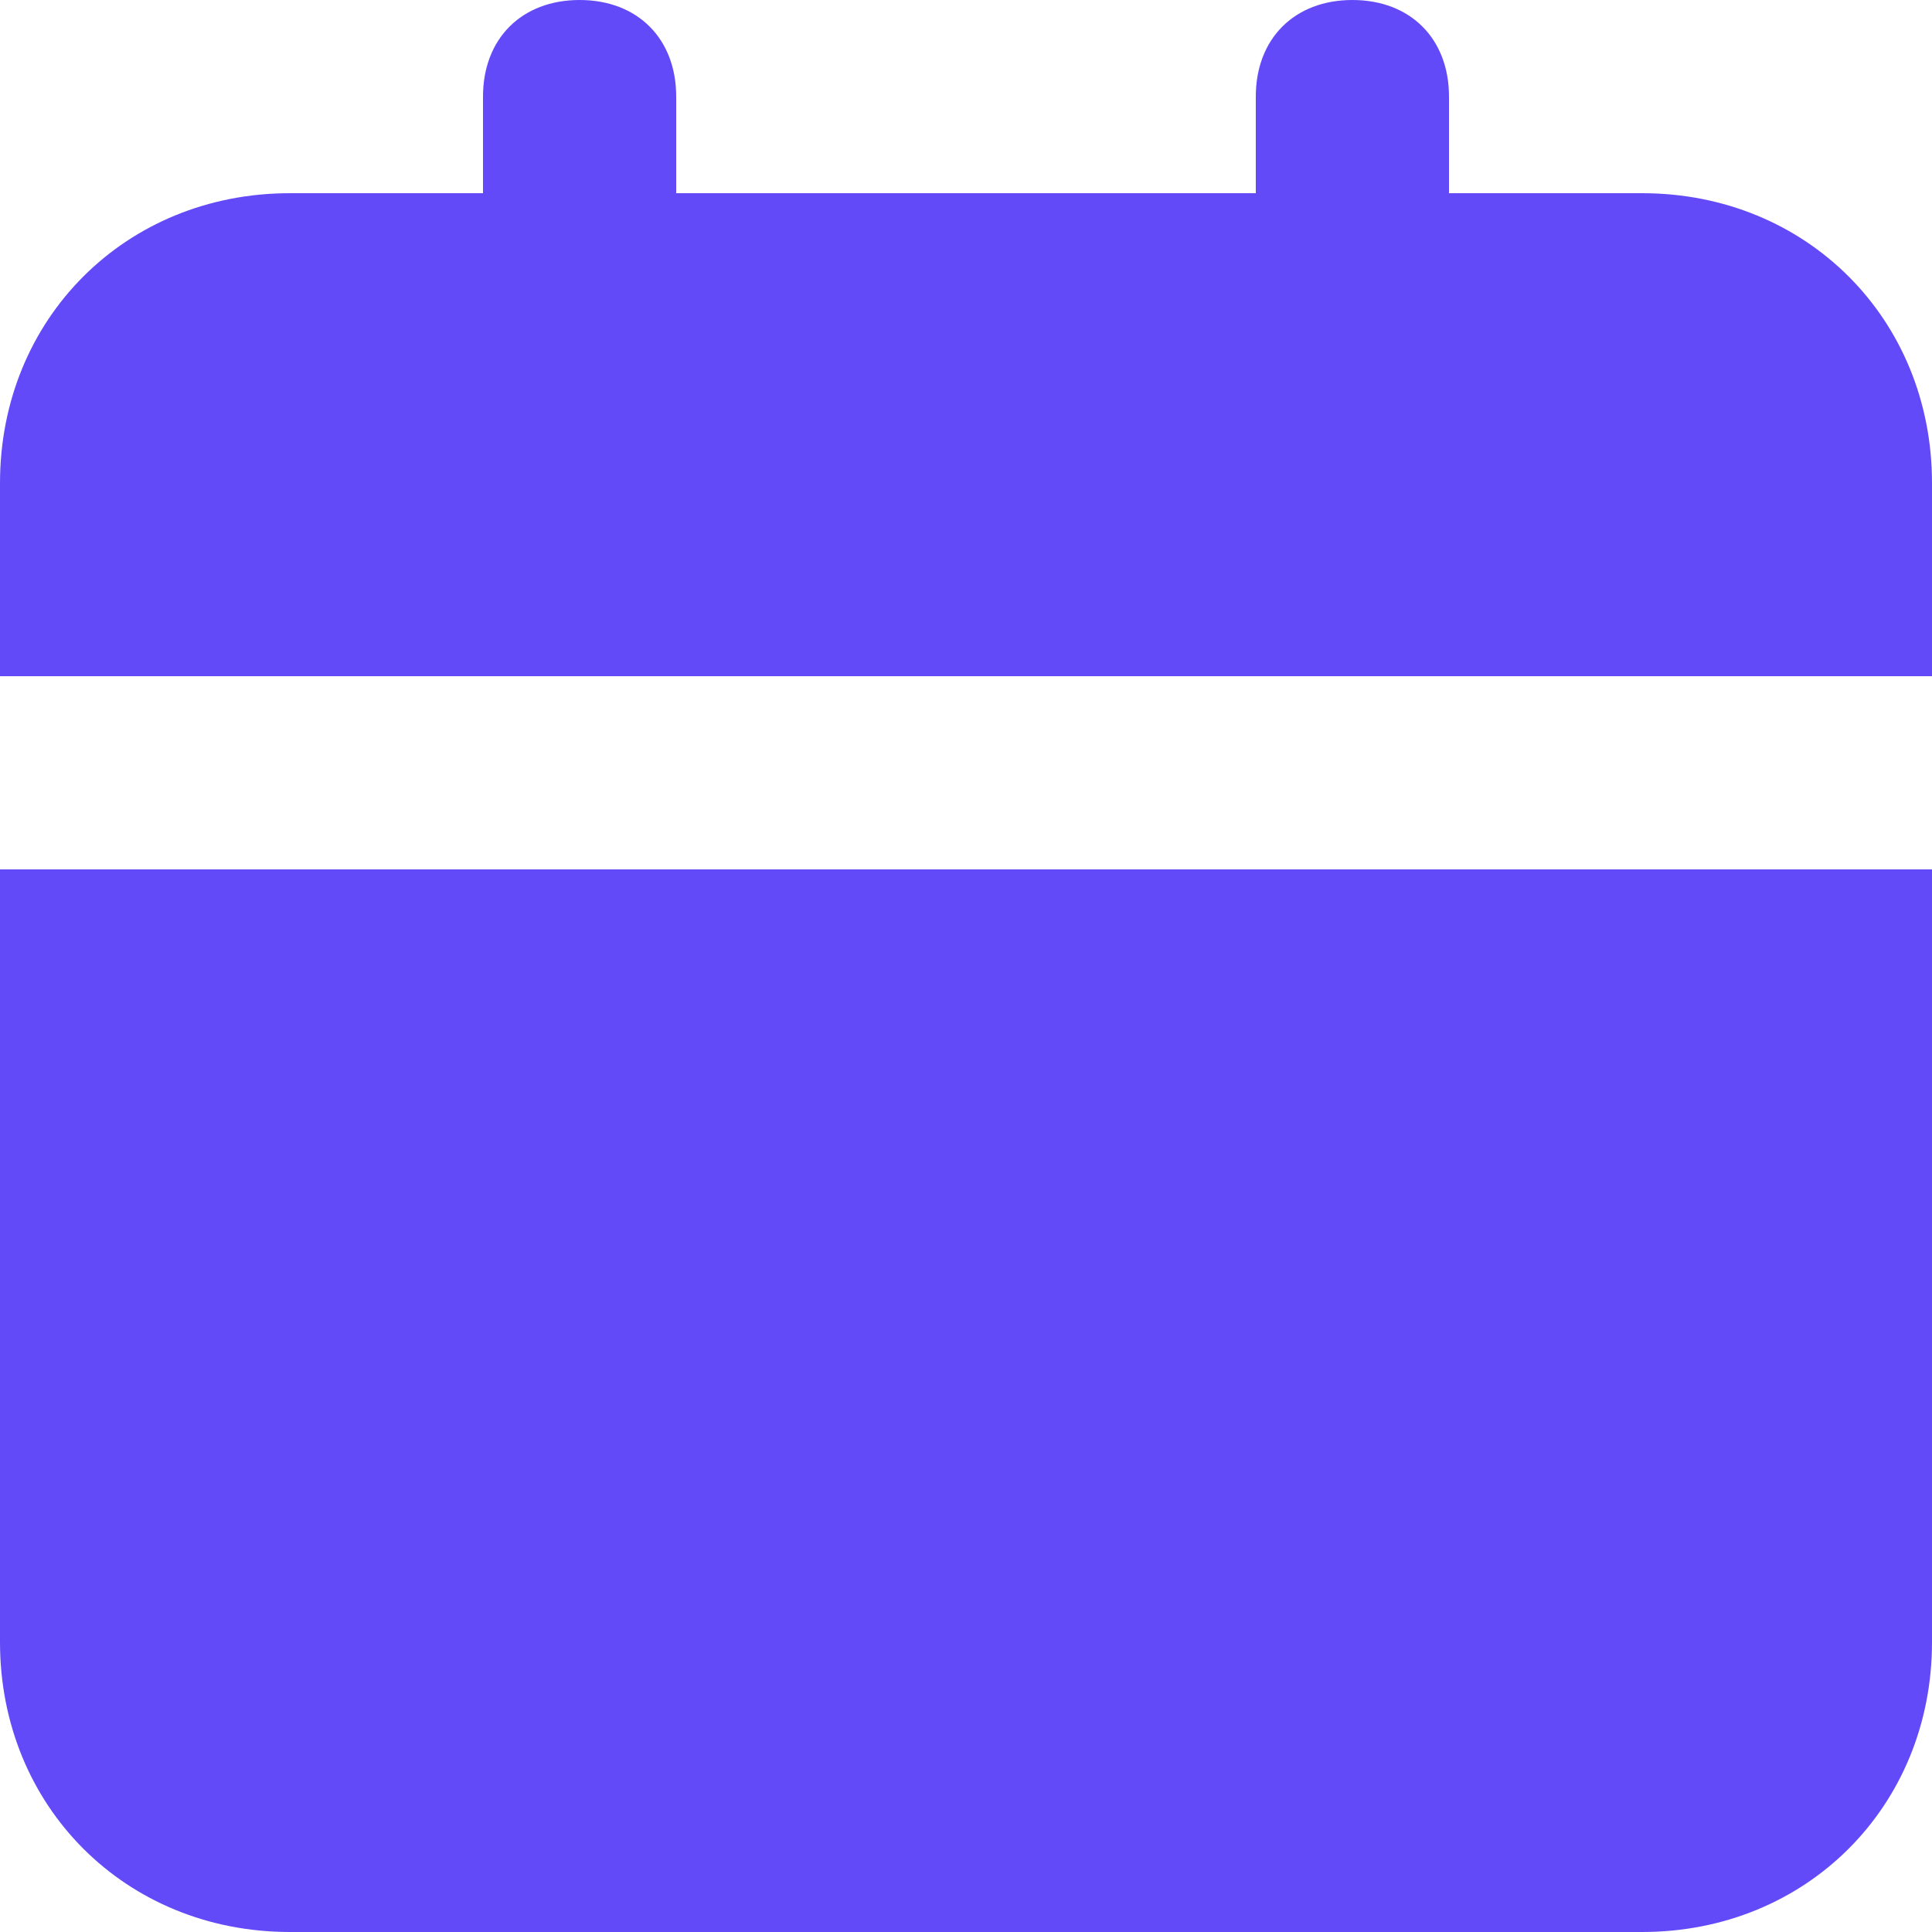 <svg width="15" height="15" viewBox="0 0 15 15" fill="none" xmlns="http://www.w3.org/2000/svg">
<path d="M0 12.75C0 14.025 0.975 15 2.25 15H12.75C14.025 15 15 14.025 15 12.75V6.75H0V12.75ZM12.75 1.5H11.25V0.75C11.25 0.3 10.95 0 10.5 0C10.05 0 9.75 0.3 9.75 0.75V1.5H5.25V0.75C5.25 0.3 4.95 0 4.5 0C4.05 0 3.75 0.3 3.75 0.75V1.5H2.25C0.975 1.5 0 2.475 0 3.75V5.25H15V3.75C15 2.475 14.025 1.5 12.75 1.5Z" fill="#634AF9"/>
</svg>
